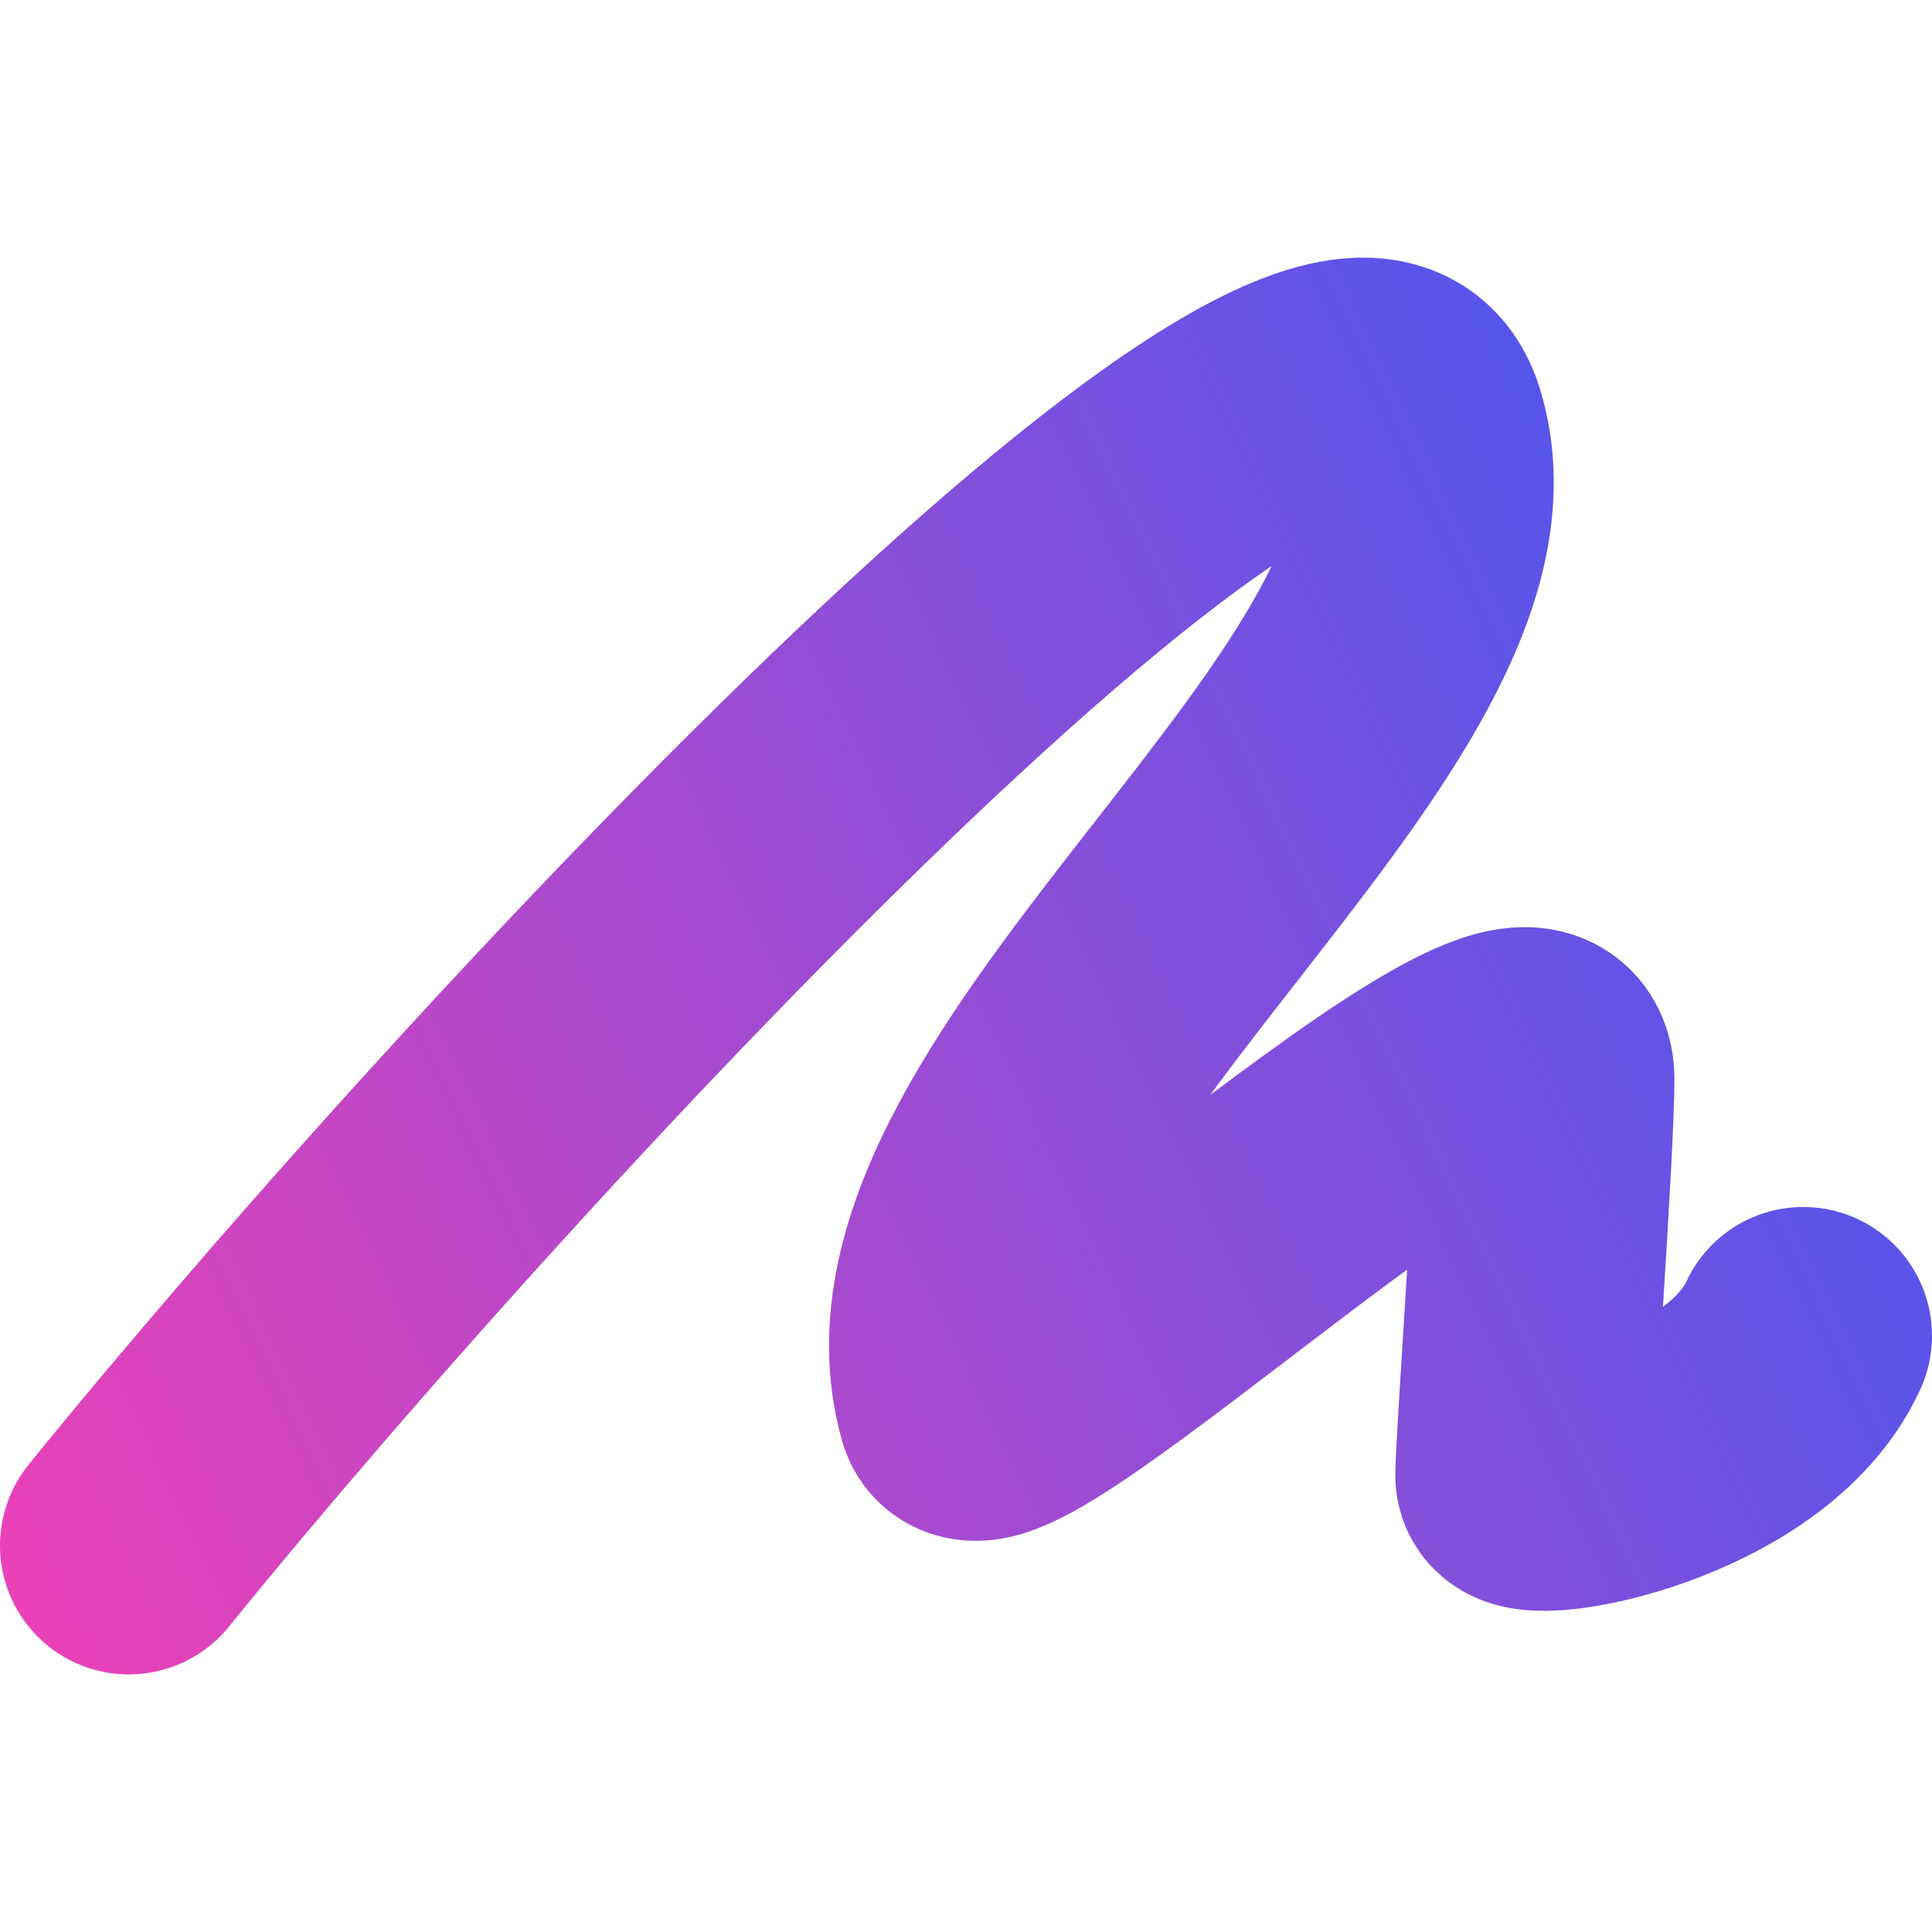 <svg width="45" height="45" viewBox="0 0 45 45" fill="none" xmlns="http://www.w3.org/2000/svg">
<path d="M3 36C11.667 25.32 31.279 4.329 33 9.935C35 16.451 20.5 25.683 22.5 32.742C22.962 34.371 36 21.881 36 25.14C36 26.769 35.5 33.603 35.5 34.371C35.5 34.914 40.667 34.009 42 31.113" stroke="url(#paint0_linear_335_243)" stroke-width="6" stroke-linecap="round"/>
<defs>
<linearGradient id="paint0_linear_335_243" x1="45" y1="12.78" x2="-2.939" y2="35.69" gradientUnits="userSpaceOnUse">
<stop stop-color="#4058F2"/>
<stop offset="1" stop-color="#F240B5"/>
</linearGradient>
</defs>
</svg>
